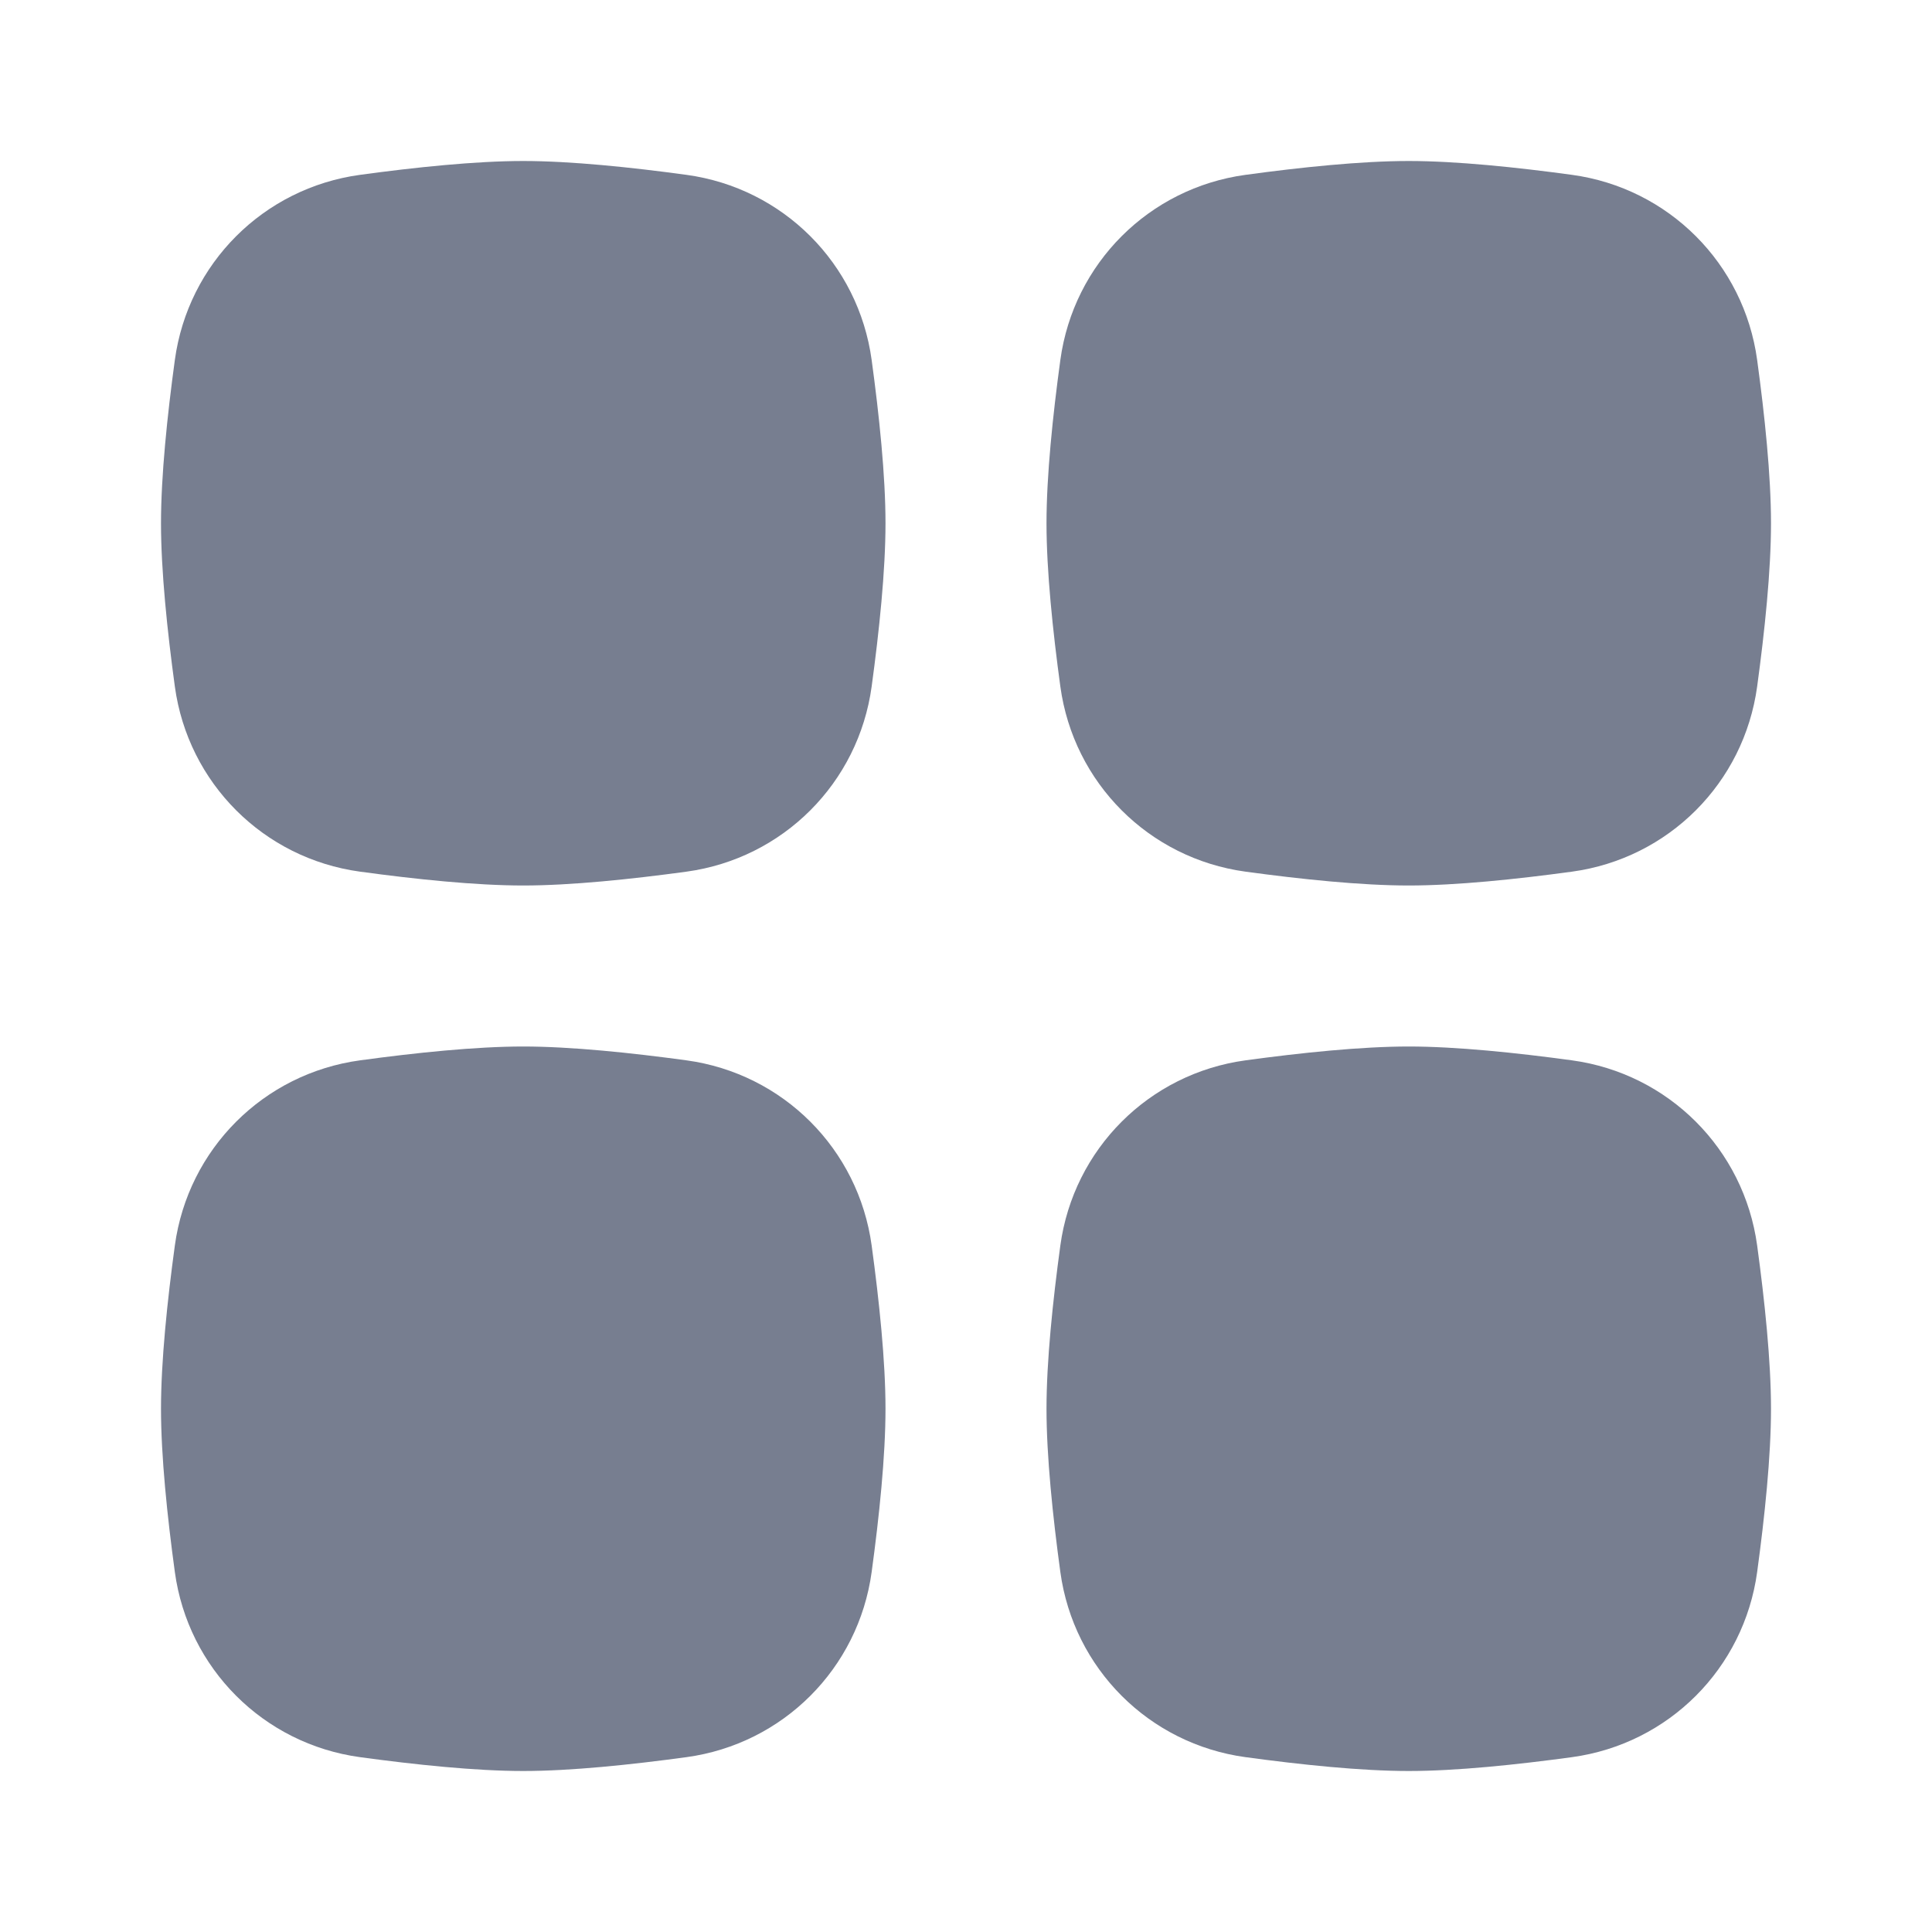 <svg width="24" height="24" viewBox="0 0 24 24" fill="none" xmlns="http://www.w3.org/2000/svg">
<path d="M13.172 15.472C13.336 14.273 14.273 13.336 15.472 13.172C16.161 13.078 16.908 13 17.5 13C18.092 13 18.839 13.078 19.528 13.172C20.727 13.336 21.664 14.273 21.828 15.472C21.922 16.161 22 16.908 22 17.5C22 18.092 21.922 18.839 21.828 19.528C21.664 20.727 20.727 21.664 19.528 21.828C18.839 21.922 18.092 22 17.5 22C16.908 22 16.161 21.922 15.472 21.828C14.273 21.664 13.336 20.727 13.172 19.528C13.078 18.839 13 18.092 13 17.5C13 16.908 13.078 16.161 13.172 15.472Z" fill="#777E90"/>
<path d="M2.172 15.472C2.336 14.273 3.273 13.336 4.472 13.172C5.161 13.078 5.908 13 6.5 13C7.092 13 7.839 13.078 8.528 13.172C9.727 13.336 10.664 14.273 10.828 15.472C10.922 16.161 11 16.908 11 17.5C11 18.092 10.922 18.839 10.828 19.528C10.664 20.727 9.727 21.664 8.528 21.828C7.839 21.922 7.092 22 6.5 22C5.908 22 5.161 21.922 4.472 21.828C3.273 21.664 2.336 20.727 2.172 19.528C2.078 18.839 2 18.092 2 17.5C2 16.908 2.078 16.161 2.172 15.472Z" fill="#777E90"/>
<path d="M13.172 4.472C13.336 3.273 14.273 2.336 15.472 2.172C16.161 2.078 16.908 2 17.5 2C18.092 2 18.839 2.078 19.528 2.172C20.727 2.336 21.664 3.273 21.828 4.472C21.922 5.161 22 5.908 22 6.5C22 7.092 21.922 7.839 21.828 8.528C21.664 9.727 20.727 10.664 19.528 10.828C18.839 10.922 18.092 11 17.5 11C16.908 11 16.161 10.922 15.472 10.828C14.273 10.664 13.336 9.727 13.172 8.528C13.078 7.839 13 7.092 13 6.5C13 5.908 13.078 5.161 13.172 4.472Z" fill="#777E90"/>
<path d="M2.172 4.472C2.336 3.273 3.273 2.336 4.472 2.172C5.161 2.078 5.908 2 6.5 2C7.092 2 7.839 2.078 8.528 2.172C9.727 2.336 10.664 3.273 10.828 4.472C10.922 5.161 11 5.908 11 6.5C11 7.092 10.922 7.839 10.828 8.528C10.664 9.727 9.727 10.664 8.528 10.828C7.839 10.922 7.092 11 6.5 11C5.908 11 5.161 10.922 4.472 10.828C3.273 10.664 2.336 9.727 2.172 8.528C2.078 7.839 2 7.092 2 6.5C2 5.908 2.078 5.161 2.172 4.472Z" fill="#777E90"/>
</svg>
